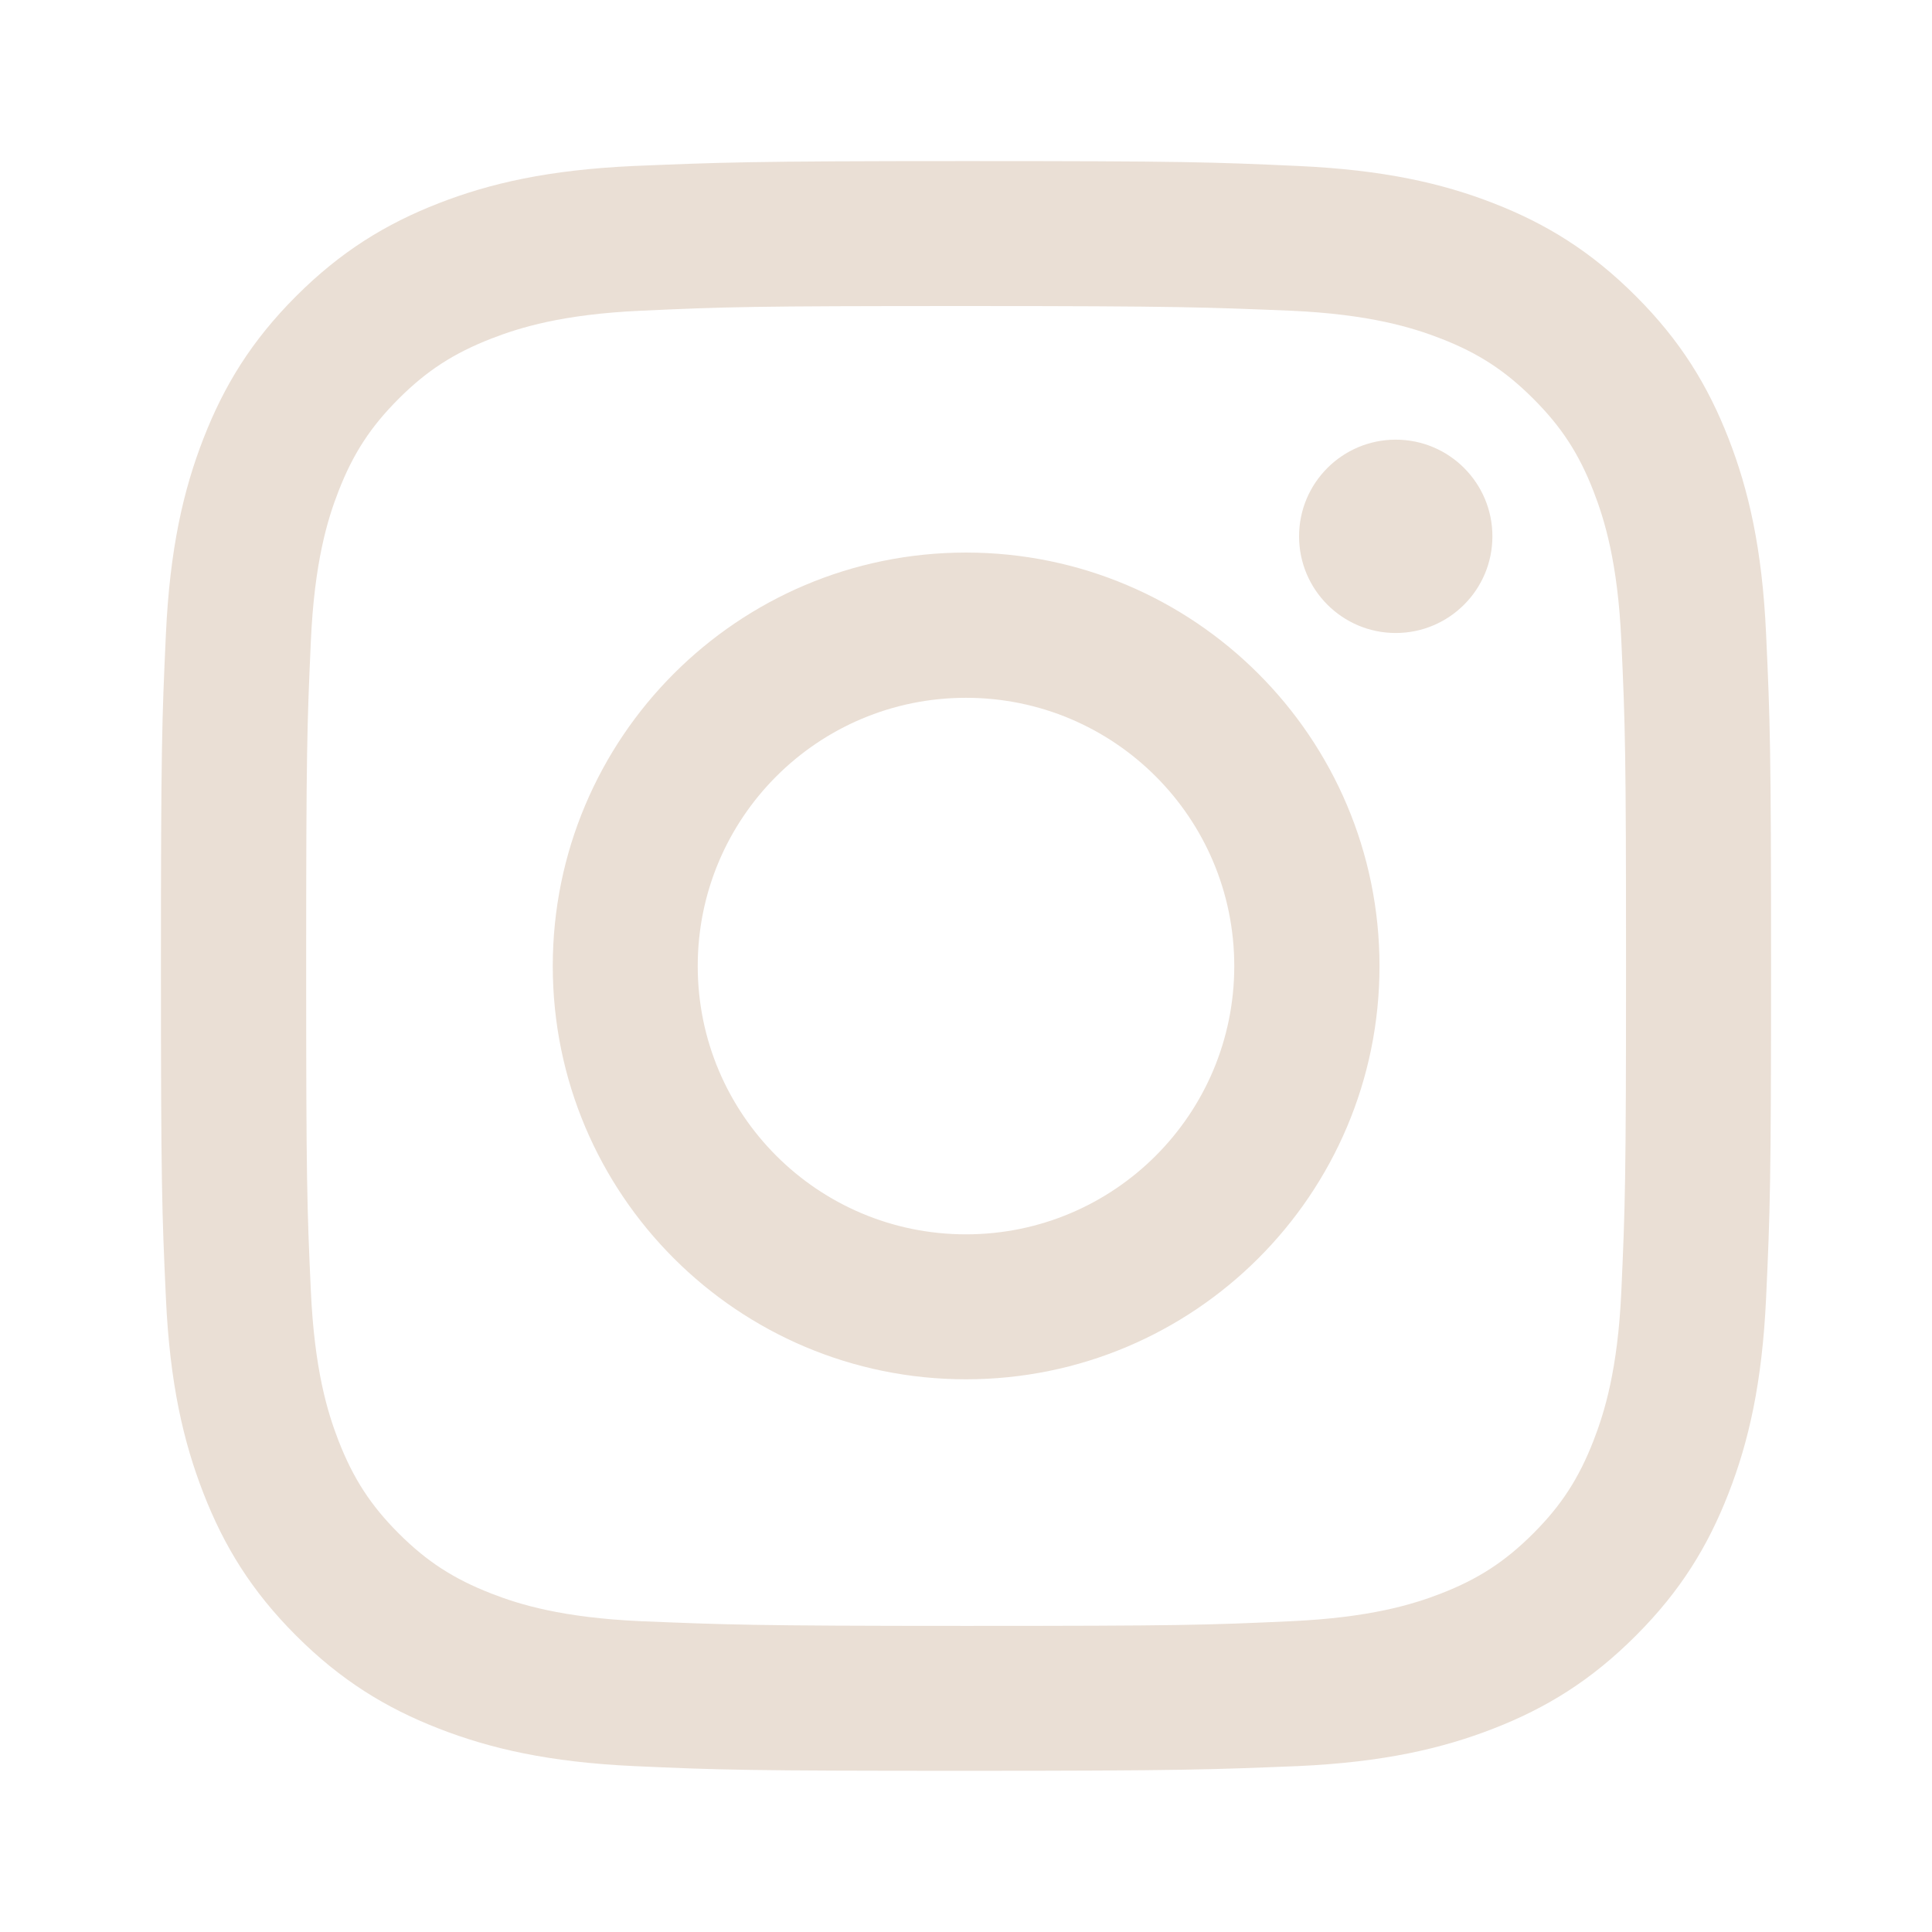 <?xml version="1.0" encoding="UTF-8"?>
<svg id="svg5027" xmlns="http://www.w3.org/2000/svg" xmlns:svg="http://www.w3.org/2000/svg" xmlns:sodipodi="http://sodipodi.sourceforge.net/DTD/sodipodi-0.dtd" xmlns:rdf="http://www.w3.org/1999/02/22-rdf-syntax-ns#" xmlns:inkscape="http://www.inkscape.org/namespaces/inkscape" xmlns:dc="http://purl.org/dc/elements/1.1/" xmlns:cc="http://creativecommons.org/ns#" version="1.1" viewBox="0 0 288 287.98">
  <!-- Generator: Adobe Illustrator 29.5.1, SVG Export Plug-In . SVG Version: 2.1.0 Build 141)  -->
  <defs>
    <style>
      .st0 {
        fill: #eadfd5;
      }
    </style>
  </defs>
  <sodipodi:namedview id="base" bordercolor="#666666" borderopacity="1.0" fit-margin-bottom="2" fit-margin-left="2" fit-margin-right="2" fit-margin-top="2" inkscape:current-layer="layer1" inkscape:cx="194.97938" inkscape:cy="26.738051" inkscape:document-units="px" inkscape:pageopacity="0.0" inkscape:pageshadow="2" inkscape:window-height="1057" inkscape:window-maximized="1" inkscape:window-width="1920" inkscape:window-x="-8" inkscape:window-y="-8" inkscape:zoom="1" pagecolor="#ffffff" showgrid="false" units="pc"/>
  <g id="layer1" inkscape:groupmode="layer" inkscape:label="Camada 1">
    <path id="path4642" class="st0" d="M144,24.01c-32.59,0-36.67.21-49.47.73-12.77.58-21.48,2.58-29.11,5.55-7.89,3.07-14.61,7.19-21.28,13.86-6.67,6.67-10.75,13.35-13.82,21.24-2.97,7.63-5,16.37-5.59,29.14-.59,12.8-.74,16.88-.74,49.47s.15,36.67.74,49.47c.58,12.77,2.62,21.48,5.59,29.11,3.07,7.89,7.15,14.57,13.82,21.24,6.67,6.67,13.39,10.79,21.28,13.86,7.63,2.97,16.34,5,29.11,5.59,12.8.58,16.88.7,49.47.7s36.67-.19,49.47-.7c12.77-.58,21.51-2.62,29.15-5.59,7.89-3.07,14.57-7.18,21.24-13.86,6.67-6.67,10.75-13.35,13.82-21.24,2.97-7.63,5-16.34,5.59-29.11.59-12.8.74-16.88.74-49.47s-.15-36.67-.74-49.47c-.58-12.77-2.62-21.51-5.59-29.14-3.07-7.89-7.15-14.57-13.82-21.24-6.67-6.67-13.35-10.79-21.24-13.86-7.63-2.97-16.37-4.97-29.15-5.55-12.8-.58-16.88-.73-49.47-.73h0ZM144,45.62c32.04,0,35.82.19,48.48.7,11.7.53,18.08,2.51,22.31,4.15,5.6,2.18,9.58,4.77,13.78,8.97,4.2,4.2,6.79,8.18,8.97,13.78,1.64,4.23,3.62,10.61,4.15,22.31.58,12.65.7,16.44.7,48.48s-.13,35.83-.7,48.48c-.53,11.7-2.51,18.04-4.15,22.27-2.18,5.6-4.77,9.62-8.97,13.82-4.2,4.2-8.18,6.79-13.78,8.97-4.23,1.64-10.61,3.58-22.31,4.12-12.65.58-16.44.7-48.48.7s-35.83-.19-48.48-.7c-11.7-.53-18.04-2.47-22.27-4.12-5.6-2.18-9.62-4.77-13.82-8.97-4.2-4.2-6.79-8.22-8.97-13.82-1.64-4.23-3.58-10.57-4.12-22.27-.58-12.65-.7-16.44-.7-48.48s.13-35.83.7-48.48c.53-11.7,2.47-18.08,4.12-22.31,2.18-5.6,4.77-9.58,8.97-13.78,4.2-4.2,8.22-6.79,13.82-8.97,4.23-1.64,10.57-3.62,22.27-4.15,12.65-.58,16.44-.7,48.48-.7ZM208.06,65.54c-7.95,0-14.41,6.45-14.41,14.41s6.46,14.41,14.41,14.41,14.41-6.45,14.41-14.41-6.45-14.41-14.41-14.41ZM144,82.37c-34.03,0-61.6,27.61-61.6,61.64s27.57,61.6,61.6,61.6,61.64-27.57,61.64-61.6-27.61-61.64-61.64-61.64h0ZM144,104.02c22.09,0,39.99,17.9,39.99,39.99s-17.9,39.99-39.99,39.99-39.99-17.9-39.99-39.99,17.9-39.99,39.99-39.99Z" inkscape:connector-curvature="0"/>
  </g>
</svg>